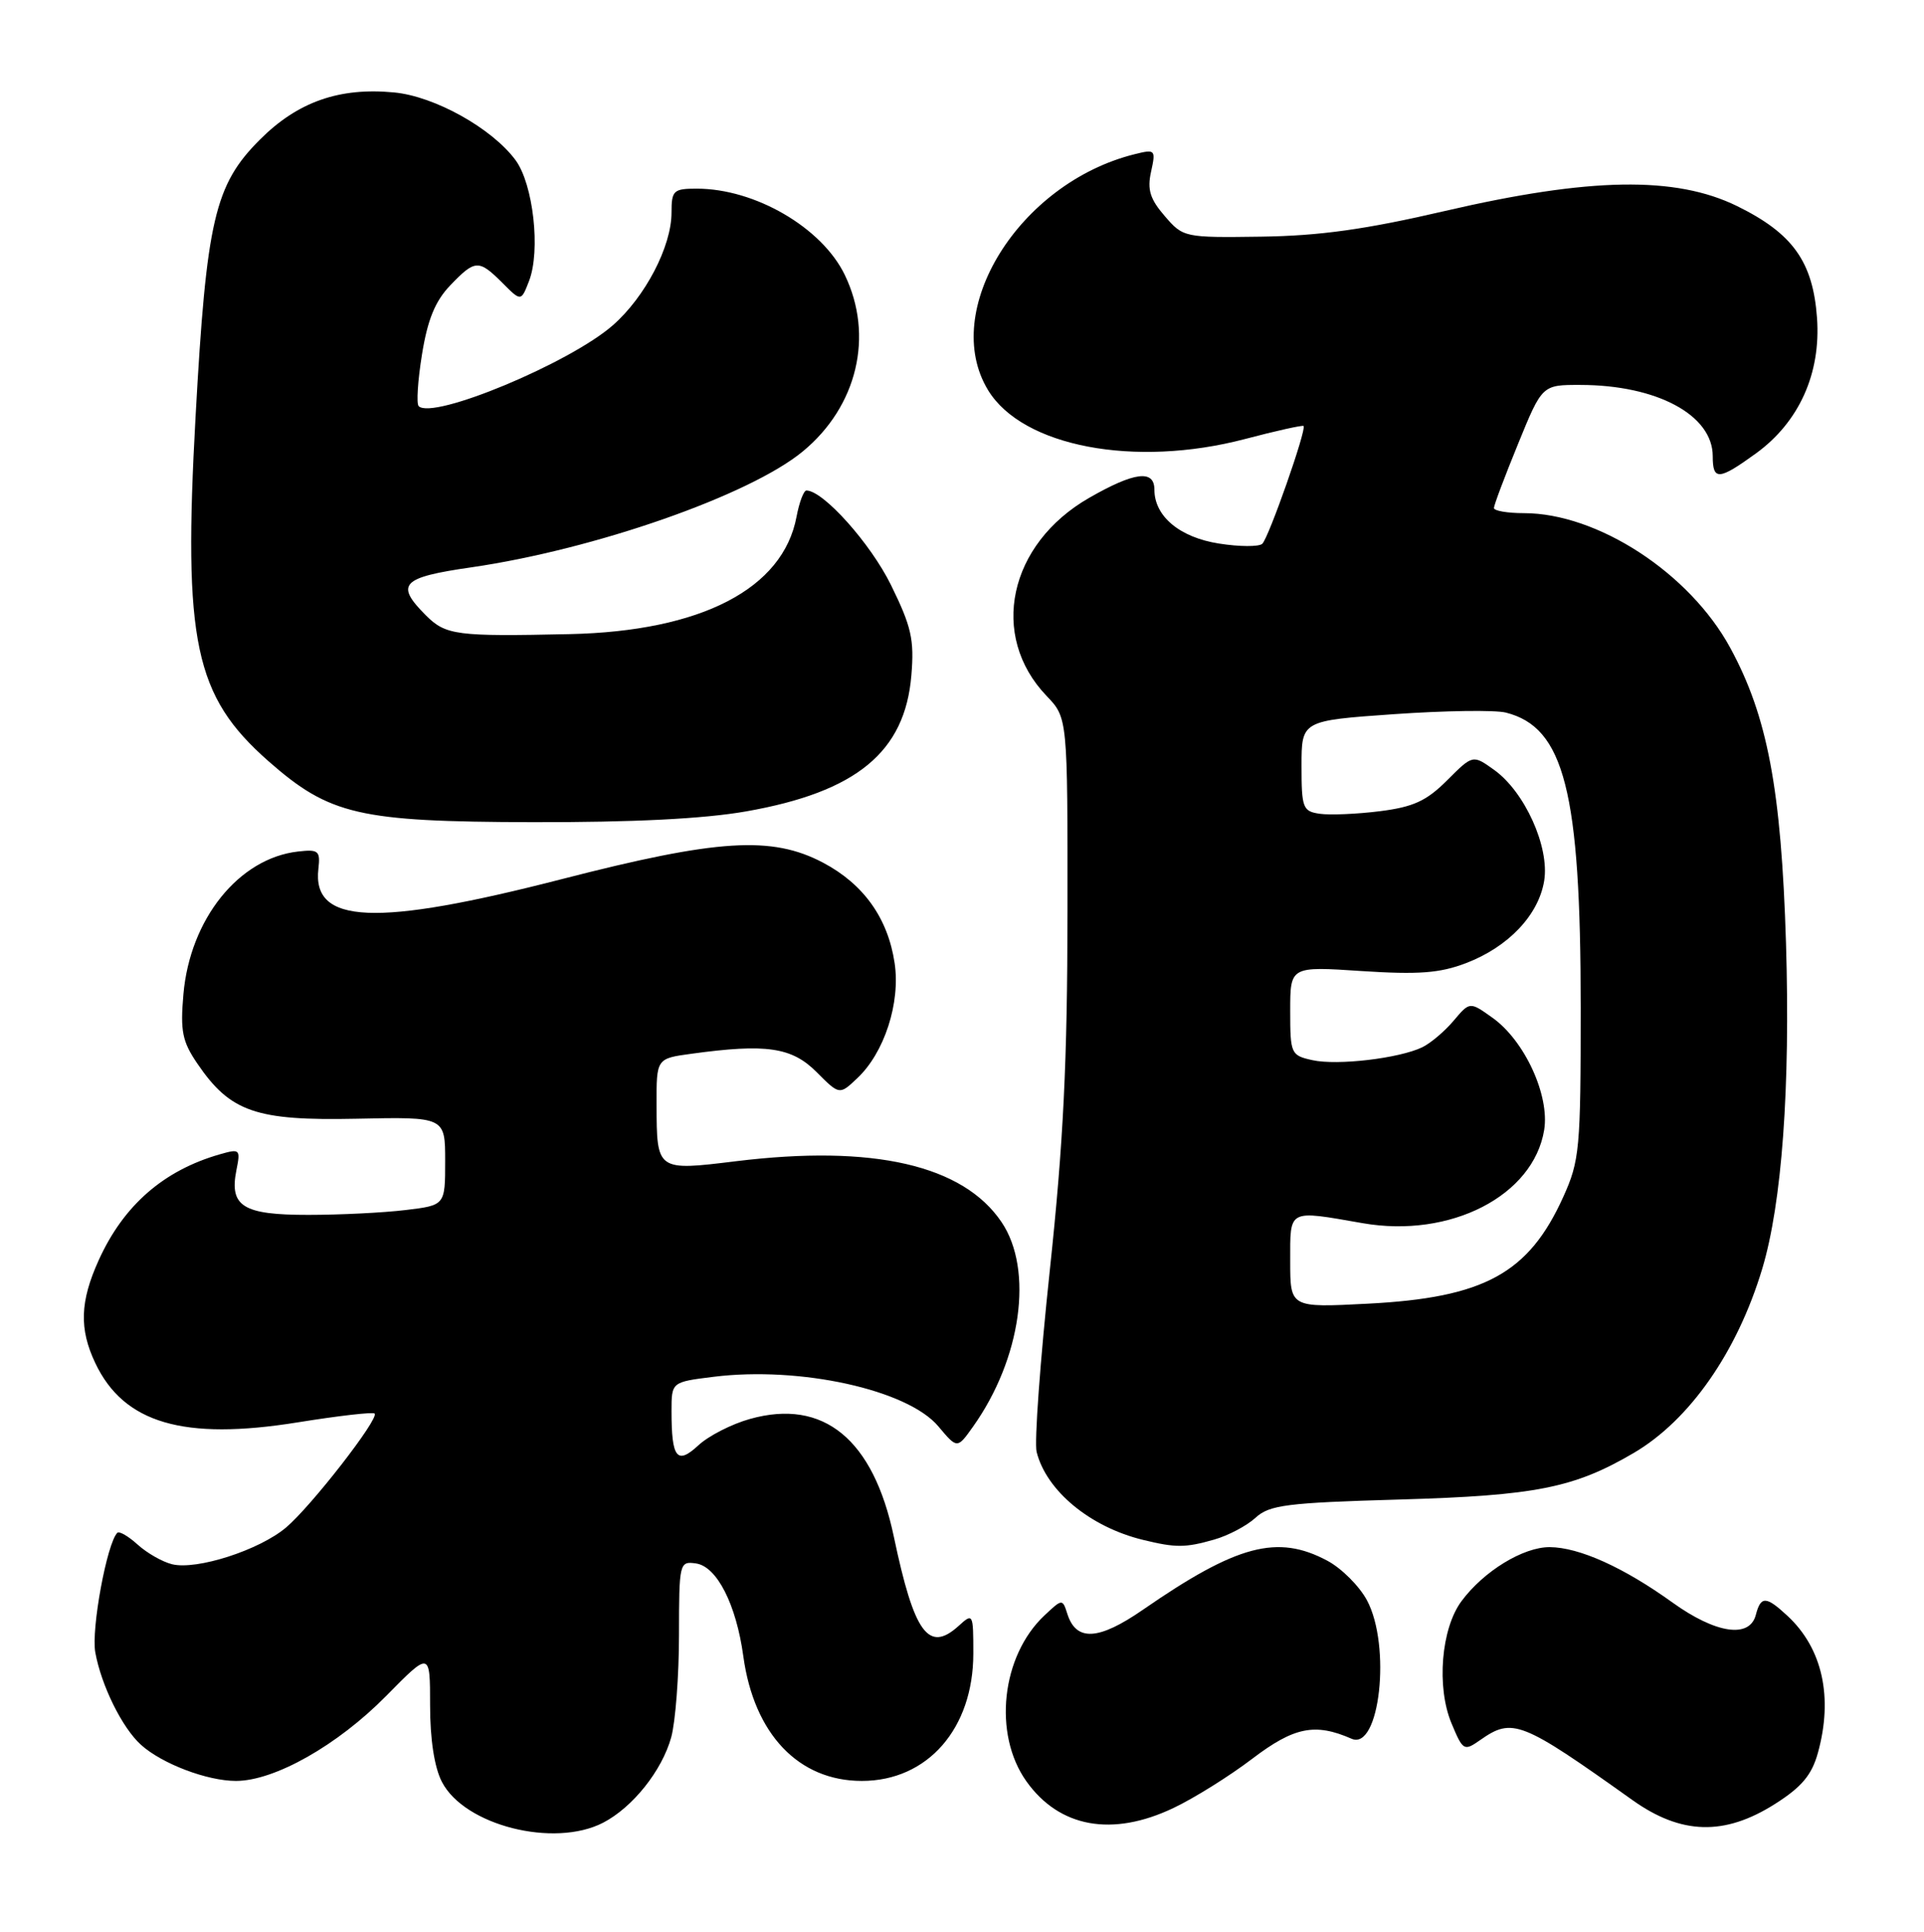 <?xml version="1.0" encoding="UTF-8" standalone="no"?>
<!DOCTYPE svg PUBLIC "-//W3C//DTD SVG 1.1//EN" "http://www.w3.org/Graphics/SVG/1.1/DTD/svg11.dtd" >
<svg xmlns="http://www.w3.org/2000/svg" xmlns:xlink="http://www.w3.org/1999/xlink" version="1.1" viewBox="0 0 255 256">
 <g >
 <path fill="currentColor"
d=" M 79.93 241.54 C 83.85 239.51 87.73 234.65 88.96 230.22 C 89.52 228.17 89.99 222.08 89.99 216.68 C 90.00 207.08 90.05 206.87 92.24 207.18 C 95.01 207.57 97.58 212.61 98.52 219.50 C 99.94 229.80 105.84 236.00 114.22 236.00 C 122.94 236.00 129.00 229.07 129.00 219.11 C 129.00 213.79 128.96 213.72 127.04 215.47 C 123.06 219.06 121.16 216.45 118.47 203.65 C 115.75 190.71 109.15 185.30 99.41 188.03 C 96.99 188.70 93.92 190.27 92.57 191.52 C 89.72 194.16 89.00 193.25 89.00 186.99 C 89.00 183.14 89.00 183.14 94.56 182.45 C 106.01 181.02 120.28 184.16 124.36 189.01 C 126.87 192.00 126.87 192.00 128.95 189.07 C 135.36 180.07 137.01 168.28 132.75 161.96 C 127.65 154.38 115.72 151.65 97.55 153.88 C 87.02 155.17 87.04 155.18 87.02 146.39 C 87.00 140.27 87.00 140.27 91.64 139.64 C 101.54 138.28 104.93 138.77 108.21 142.05 C 111.26 145.11 111.26 145.11 113.60 142.90 C 117.21 139.52 119.36 132.89 118.57 127.62 C 117.68 121.67 114.46 117.16 109.09 114.32 C 102.28 110.73 95.12 111.18 74.45 116.50 C 49.77 122.85 41.34 122.49 42.20 115.12 C 42.47 112.75 42.22 112.53 39.50 112.84 C 31.65 113.73 25.18 121.79 24.31 131.75 C 23.88 136.64 24.16 138.02 26.16 140.95 C 30.53 147.36 33.92 148.53 47.25 148.25 C 59.00 148.00 59.00 148.00 59.00 153.86 C 59.00 159.72 59.00 159.72 53.75 160.35 C 50.86 160.70 45.07 160.99 40.87 160.99 C 32.21 161.00 30.38 159.87 31.33 155.08 C 31.89 152.29 31.80 152.20 29.15 152.96 C 21.67 155.10 16.37 159.73 13.08 167.00 C 10.60 172.47 10.48 176.11 12.63 180.63 C 16.41 188.60 24.32 190.92 39.43 188.49 C 44.83 187.62 49.42 187.09 49.65 187.32 C 50.30 187.96 41.22 199.64 37.90 202.43 C 34.35 205.42 26.09 208.08 22.82 207.29 C 21.54 206.98 19.49 205.81 18.25 204.69 C 17.02 203.57 15.80 202.87 15.55 203.12 C 14.17 204.50 12.07 215.89 12.63 218.97 C 13.43 223.37 16.19 228.96 18.68 231.21 C 21.45 233.72 27.45 236.00 31.27 236.00 C 36.39 236.00 44.75 231.27 51.19 224.73 C 57.00 218.83 57.00 218.83 57.00 225.96 C 57.00 230.48 57.57 234.21 58.57 236.13 C 61.55 241.90 73.42 244.90 79.93 241.54 Z  M 155.50 239.60 C 158.25 238.30 162.97 235.35 166.00 233.04 C 171.52 228.85 174.29 228.29 179.13 230.41 C 182.86 232.04 184.41 218.09 181.17 212.06 C 180.17 210.19 177.81 207.83 175.94 206.83 C 169.32 203.28 163.95 204.70 151.49 213.31 C 145.59 217.39 142.63 217.55 141.46 213.86 C 140.82 211.85 140.79 211.85 138.43 214.07 C 132.71 219.44 131.58 229.80 136.04 236.06 C 140.40 242.18 147.40 243.45 155.50 239.60 Z  M 235.24 239.06 C 238.78 236.82 240.12 235.22 240.93 232.31 C 242.98 224.93 241.55 218.45 236.92 214.14 C 234.07 211.49 233.37 211.46 232.71 214.00 C 231.89 217.15 227.42 216.49 221.68 212.37 C 215.19 207.70 209.31 205.05 205.40 205.02 C 201.89 205.00 196.65 208.20 193.70 212.18 C 191.00 215.82 190.37 223.55 192.37 228.35 C 193.90 232.02 194.03 232.09 196.20 230.57 C 200.47 227.58 201.62 228.04 216.36 238.54 C 222.82 243.14 228.55 243.30 235.24 239.06 Z  M 160.92 204.02 C 162.79 203.49 165.26 202.18 166.41 201.12 C 168.25 199.43 170.53 199.14 185.50 198.71 C 203.52 198.19 208.61 197.18 216.53 192.54 C 223.94 188.19 230.24 179.16 233.56 168.13 C 236.17 159.46 237.29 144.08 236.71 125.00 C 236.08 104.58 234.26 94.92 229.31 85.83 C 223.93 75.94 211.74 68.00 201.96 68.00 C 199.78 68.00 198.00 67.69 198.00 67.32 C 198.00 66.94 199.44 63.12 201.20 58.82 C 204.39 51.00 204.39 51.00 209.45 51.01 C 219.60 51.02 227.00 55.00 227.00 60.45 C 227.00 63.71 227.80 63.65 232.72 60.09 C 238.44 55.94 241.35 49.50 240.82 42.13 C 240.28 34.67 237.60 30.93 230.23 27.31 C 222.07 23.31 210.72 23.50 191.50 27.96 C 181.01 30.40 174.91 31.25 167.17 31.36 C 156.97 31.50 156.81 31.47 154.37 28.63 C 152.42 26.38 152.03 25.12 152.56 22.75 C 153.20 19.83 153.12 19.75 150.36 20.44 C 135.05 24.26 124.55 41.19 130.96 51.71 C 135.52 59.19 150.39 62.01 165.00 58.18 C 169.12 57.09 172.62 56.32 172.77 56.45 C 173.21 56.86 168.16 71.24 167.30 72.06 C 166.86 72.47 164.28 72.46 161.56 72.03 C 156.36 71.22 153.00 68.42 153.00 64.89 C 153.00 62.20 150.36 62.53 144.36 65.97 C 133.67 72.10 131.06 84.23 138.71 92.22 C 141.50 95.13 141.50 95.13 141.48 120.82 C 141.47 140.69 140.94 151.43 139.14 168.31 C 137.86 180.31 137.07 191.15 137.39 192.40 C 138.68 197.56 144.49 202.36 151.50 204.06 C 155.83 205.12 157.11 205.11 160.92 204.02 Z  M 98.90 107.52 C 113.52 104.95 119.95 99.65 120.79 89.49 C 121.19 84.75 120.79 83.02 118.08 77.51 C 115.37 72.00 109.10 65.00 106.88 65.00 C 106.52 65.00 105.93 66.56 105.57 68.47 C 103.78 78.03 92.93 83.65 75.50 84.03 C 60.49 84.36 59.09 84.18 56.45 81.55 C 52.33 77.42 53.18 76.52 62.47 75.18 C 78.81 72.81 99.35 65.64 106.40 59.82 C 113.63 53.86 115.86 44.48 111.96 36.42 C 108.93 30.16 100.07 25.00 92.35 25.00 C 89.25 25.00 89.00 25.24 89.00 28.18 C 89.00 32.65 85.52 39.34 81.23 43.10 C 75.53 48.11 57.35 55.68 55.49 53.82 C 55.17 53.51 55.37 50.42 55.93 46.96 C 56.67 42.37 57.67 39.91 59.66 37.83 C 62.97 34.38 63.44 34.35 66.58 37.48 C 69.06 39.97 69.06 39.97 70.12 37.23 C 71.67 33.21 70.68 24.40 68.32 21.21 C 65.19 16.99 57.60 12.76 52.24 12.25 C 44.98 11.55 39.46 13.49 34.46 18.49 C 28.44 24.50 27.36 29.16 25.92 55.19 C 24.26 85.07 25.78 92.23 35.56 100.85 C 43.69 108.00 47.53 108.89 70.50 108.95 C 83.91 108.98 93.27 108.51 98.90 107.52 Z  M 171.00 167.14 C 171.00 160.15 170.61 160.35 180.60 162.09 C 192.23 164.12 203.24 158.46 204.66 149.73 C 205.40 145.15 202.06 137.89 197.81 134.87 C 194.80 132.72 194.80 132.72 192.65 135.27 C 191.47 136.67 189.60 138.25 188.50 138.78 C 185.45 140.25 177.26 141.22 173.95 140.49 C 171.09 139.86 171.00 139.66 171.00 133.95 C 171.00 128.05 171.00 128.05 180.47 128.68 C 188.01 129.17 190.82 128.96 194.30 127.63 C 199.91 125.49 203.92 121.26 204.66 116.72 C 205.39 112.23 202.07 104.90 198.01 102.01 C 195.20 100.00 195.20 100.00 191.79 103.41 C 189.06 106.14 187.32 106.94 182.87 107.50 C 179.84 107.88 176.26 108.03 174.93 107.84 C 172.67 107.52 172.50 107.09 172.50 101.50 C 172.50 95.50 172.50 95.50 184.74 94.64 C 191.47 94.17 198.15 94.07 199.58 94.43 C 207.33 96.38 209.50 104.92 209.50 133.50 C 209.50 152.29 209.36 153.81 207.18 158.63 C 202.59 168.76 196.71 171.97 181.25 172.76 C 171.00 173.29 171.00 173.29 171.00 167.14 Z "/>
</g>
</svg>
